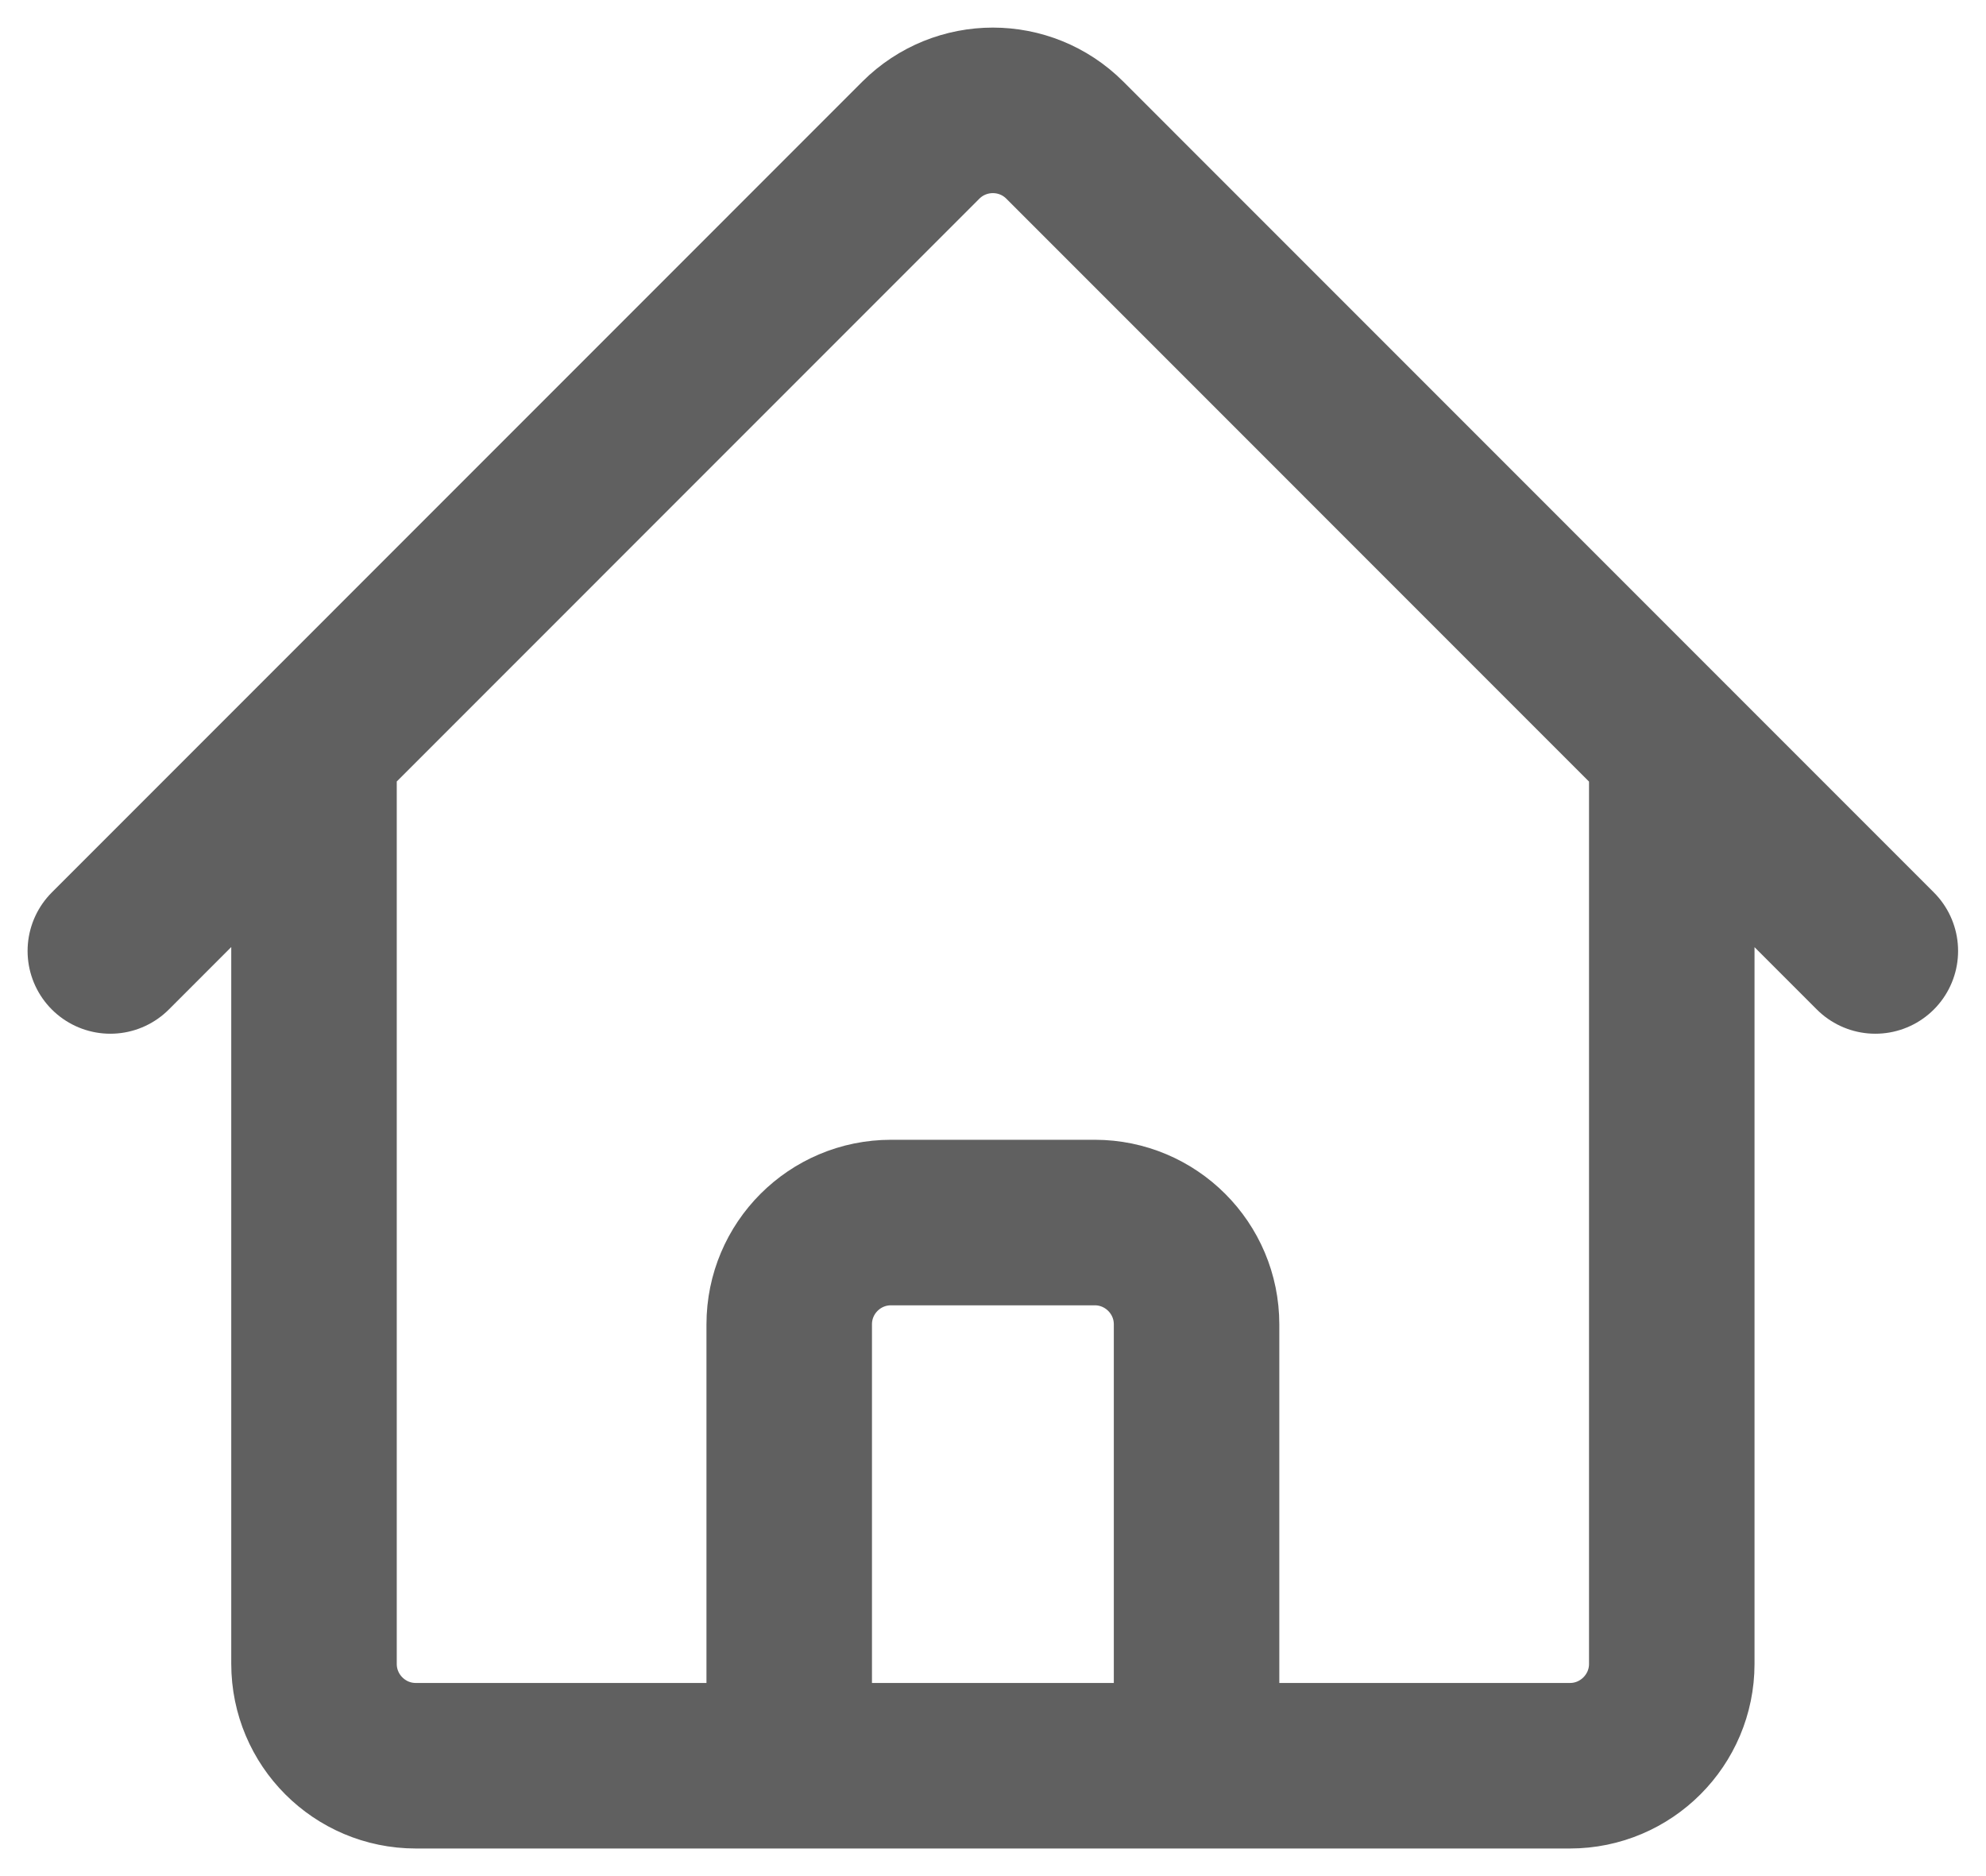 <svg width="18" height="17" viewBox="0 0 18 17" fill="none" xmlns="http://www.w3.org/2000/svg">
<path d="M1 8.617L8.346 1.27C8.707 0.91 9.291 0.91 9.651 1.27L16.997 8.617M2.846 6.771V15.077C2.846 15.586 3.259 16 3.769 16H7.153V12.001C7.153 11.491 7.566 11.078 8.076 11.078H9.922C10.431 11.078 10.845 11.491 10.845 12.001V16H14.229C14.738 16 15.152 15.586 15.152 15.077V6.771M5.922 16H12.69" stroke="#606060" stroke-width="1.5" stroke-linecap="round" stroke-linejoin="round"/>
</svg>
